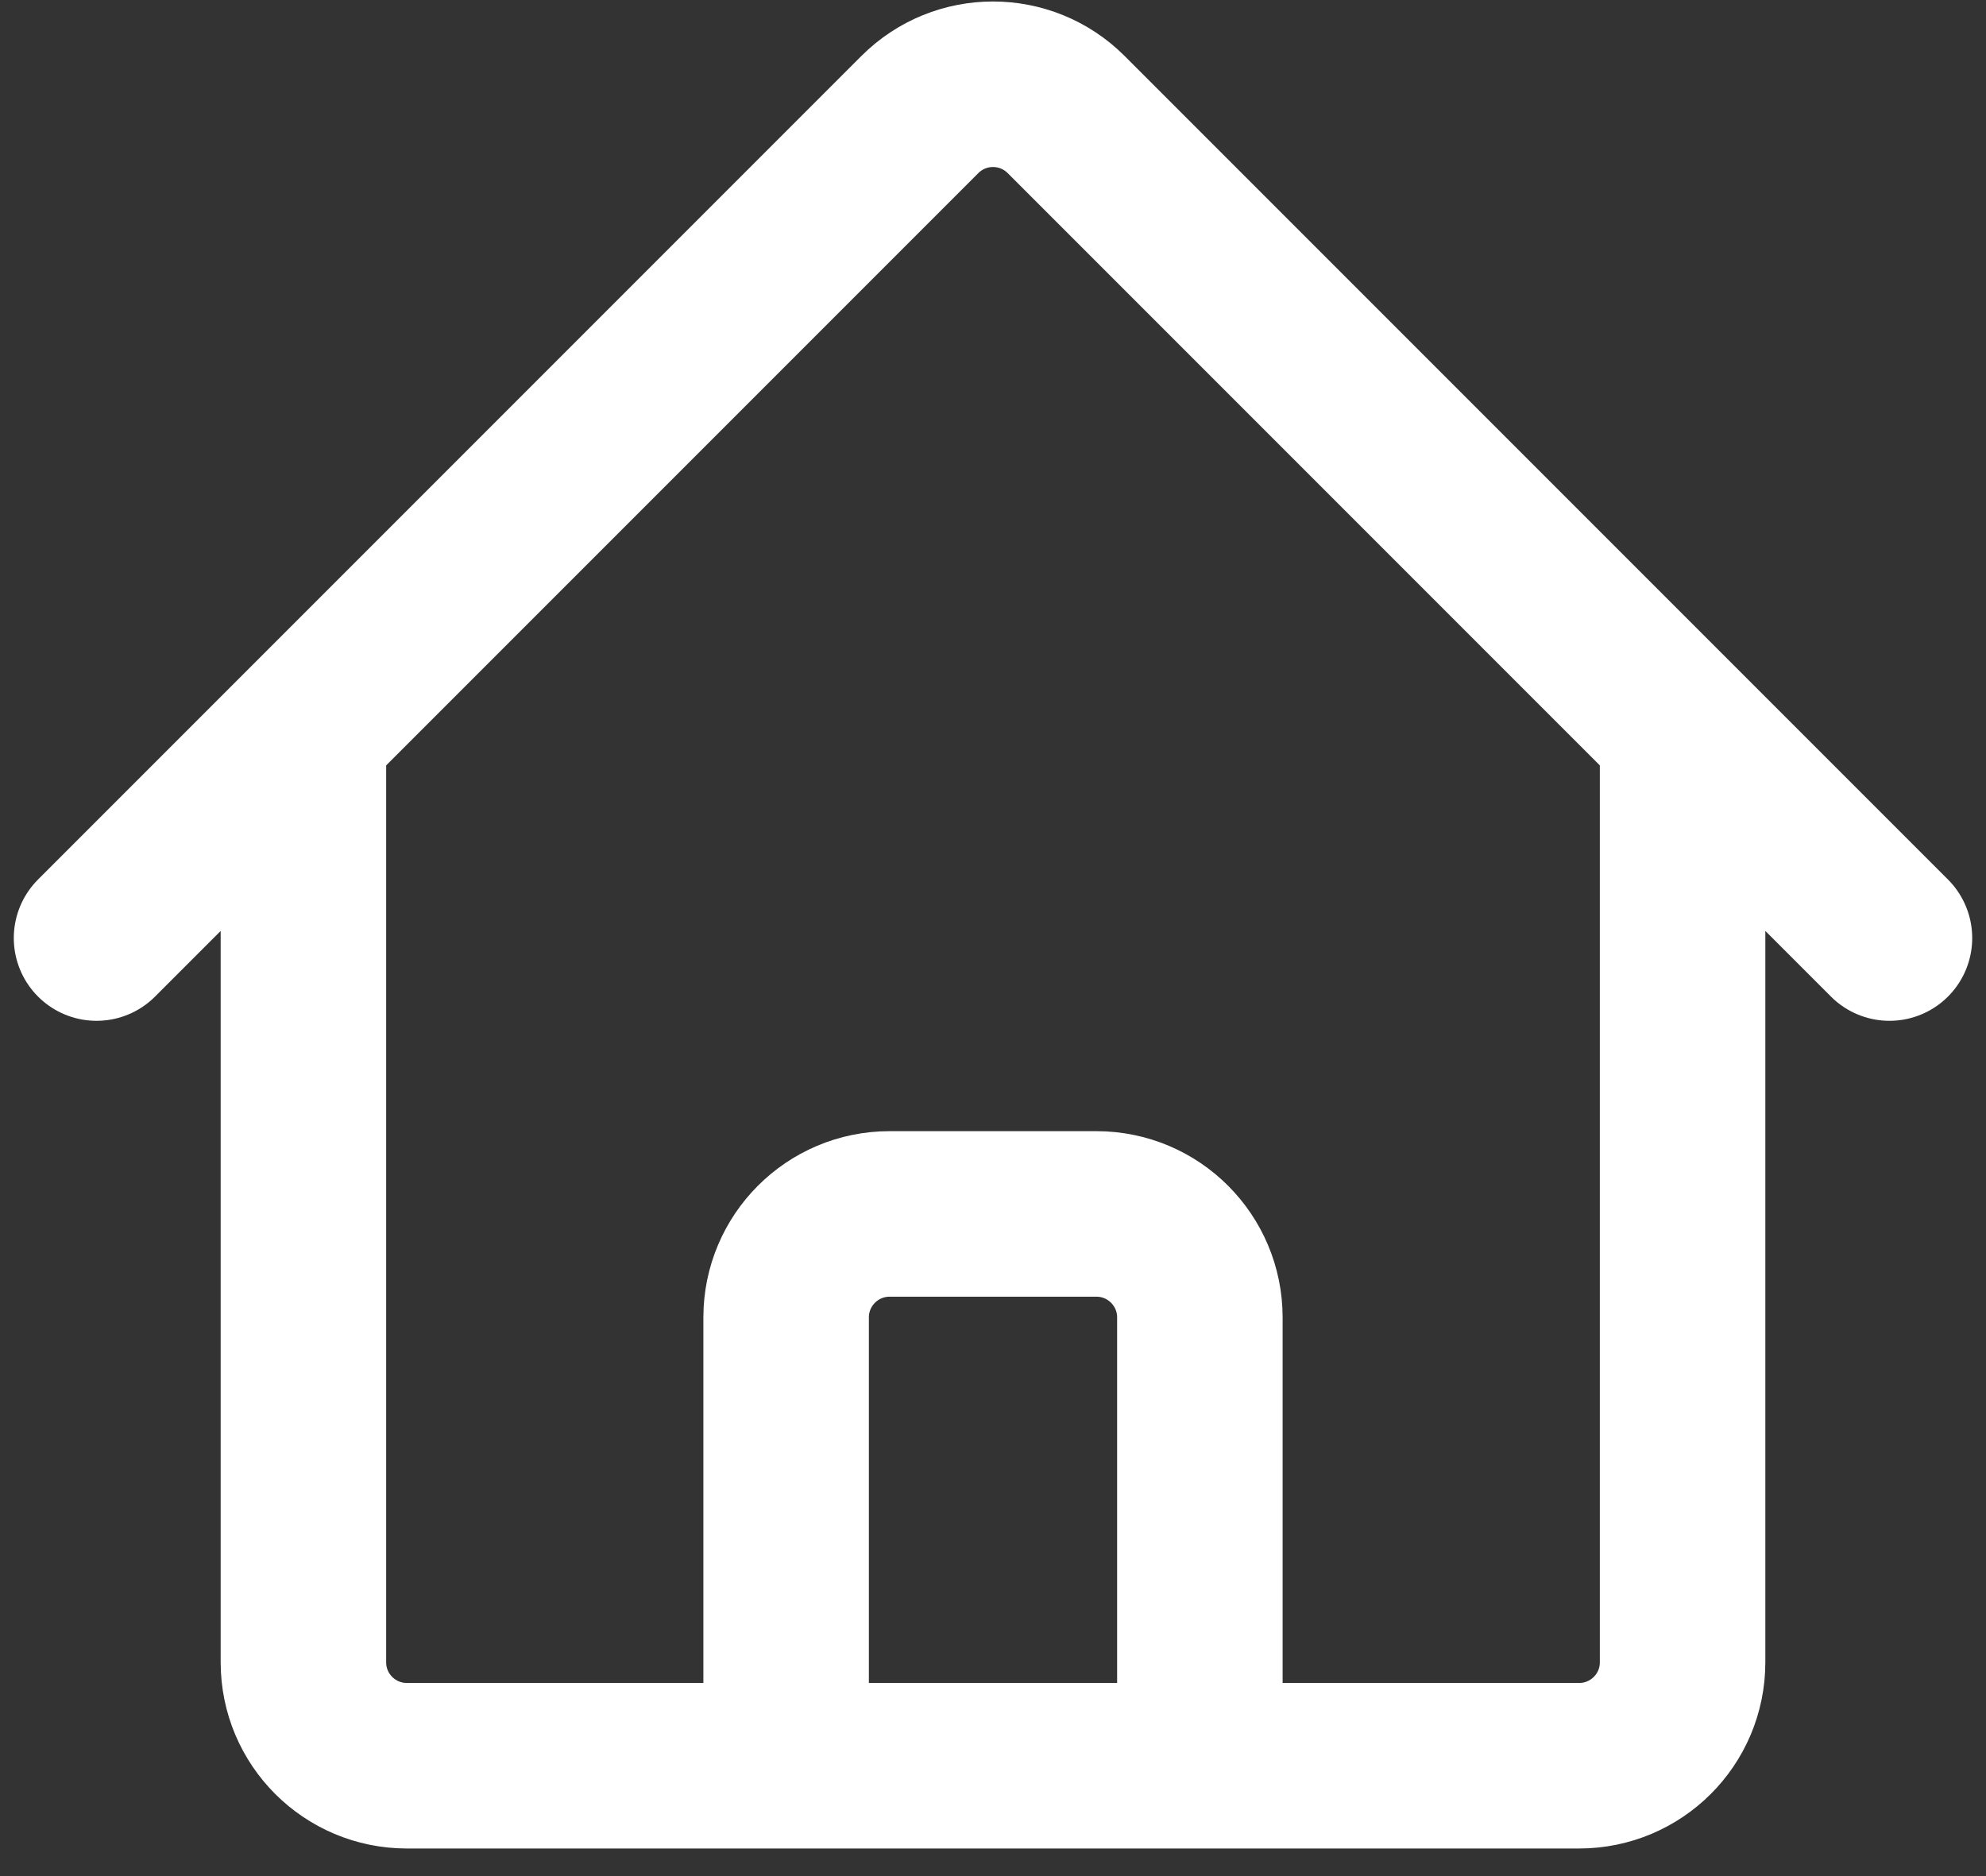 <svg width="18" height="17" viewBox="0 0 18 17" fill="none" xmlns="http://www.w3.org/2000/svg">
<rect x="0" y="0" width="18" height="17" fill="#333333" stroke="none"/>
<path d="M0.875 8.5L8.337 1.038C8.703 0.672 9.297 0.672 9.663 1.038L17.125 8.5M2.75 6.625V15.063C2.75 15.581 3.17 16 3.688 16H7.125V11.938C7.125 11.42 7.545 11 8.062 11H9.938C10.455 11 10.875 11.42 10.875 11.938V16H14.312C14.83 16 15.25 15.581 15.25 15.063V6.625M5.875 16H12.75" stroke="#FFFFFF" stroke-width="1.5" stroke-linecap="round" stroke-linejoin="round"/>
</svg>
